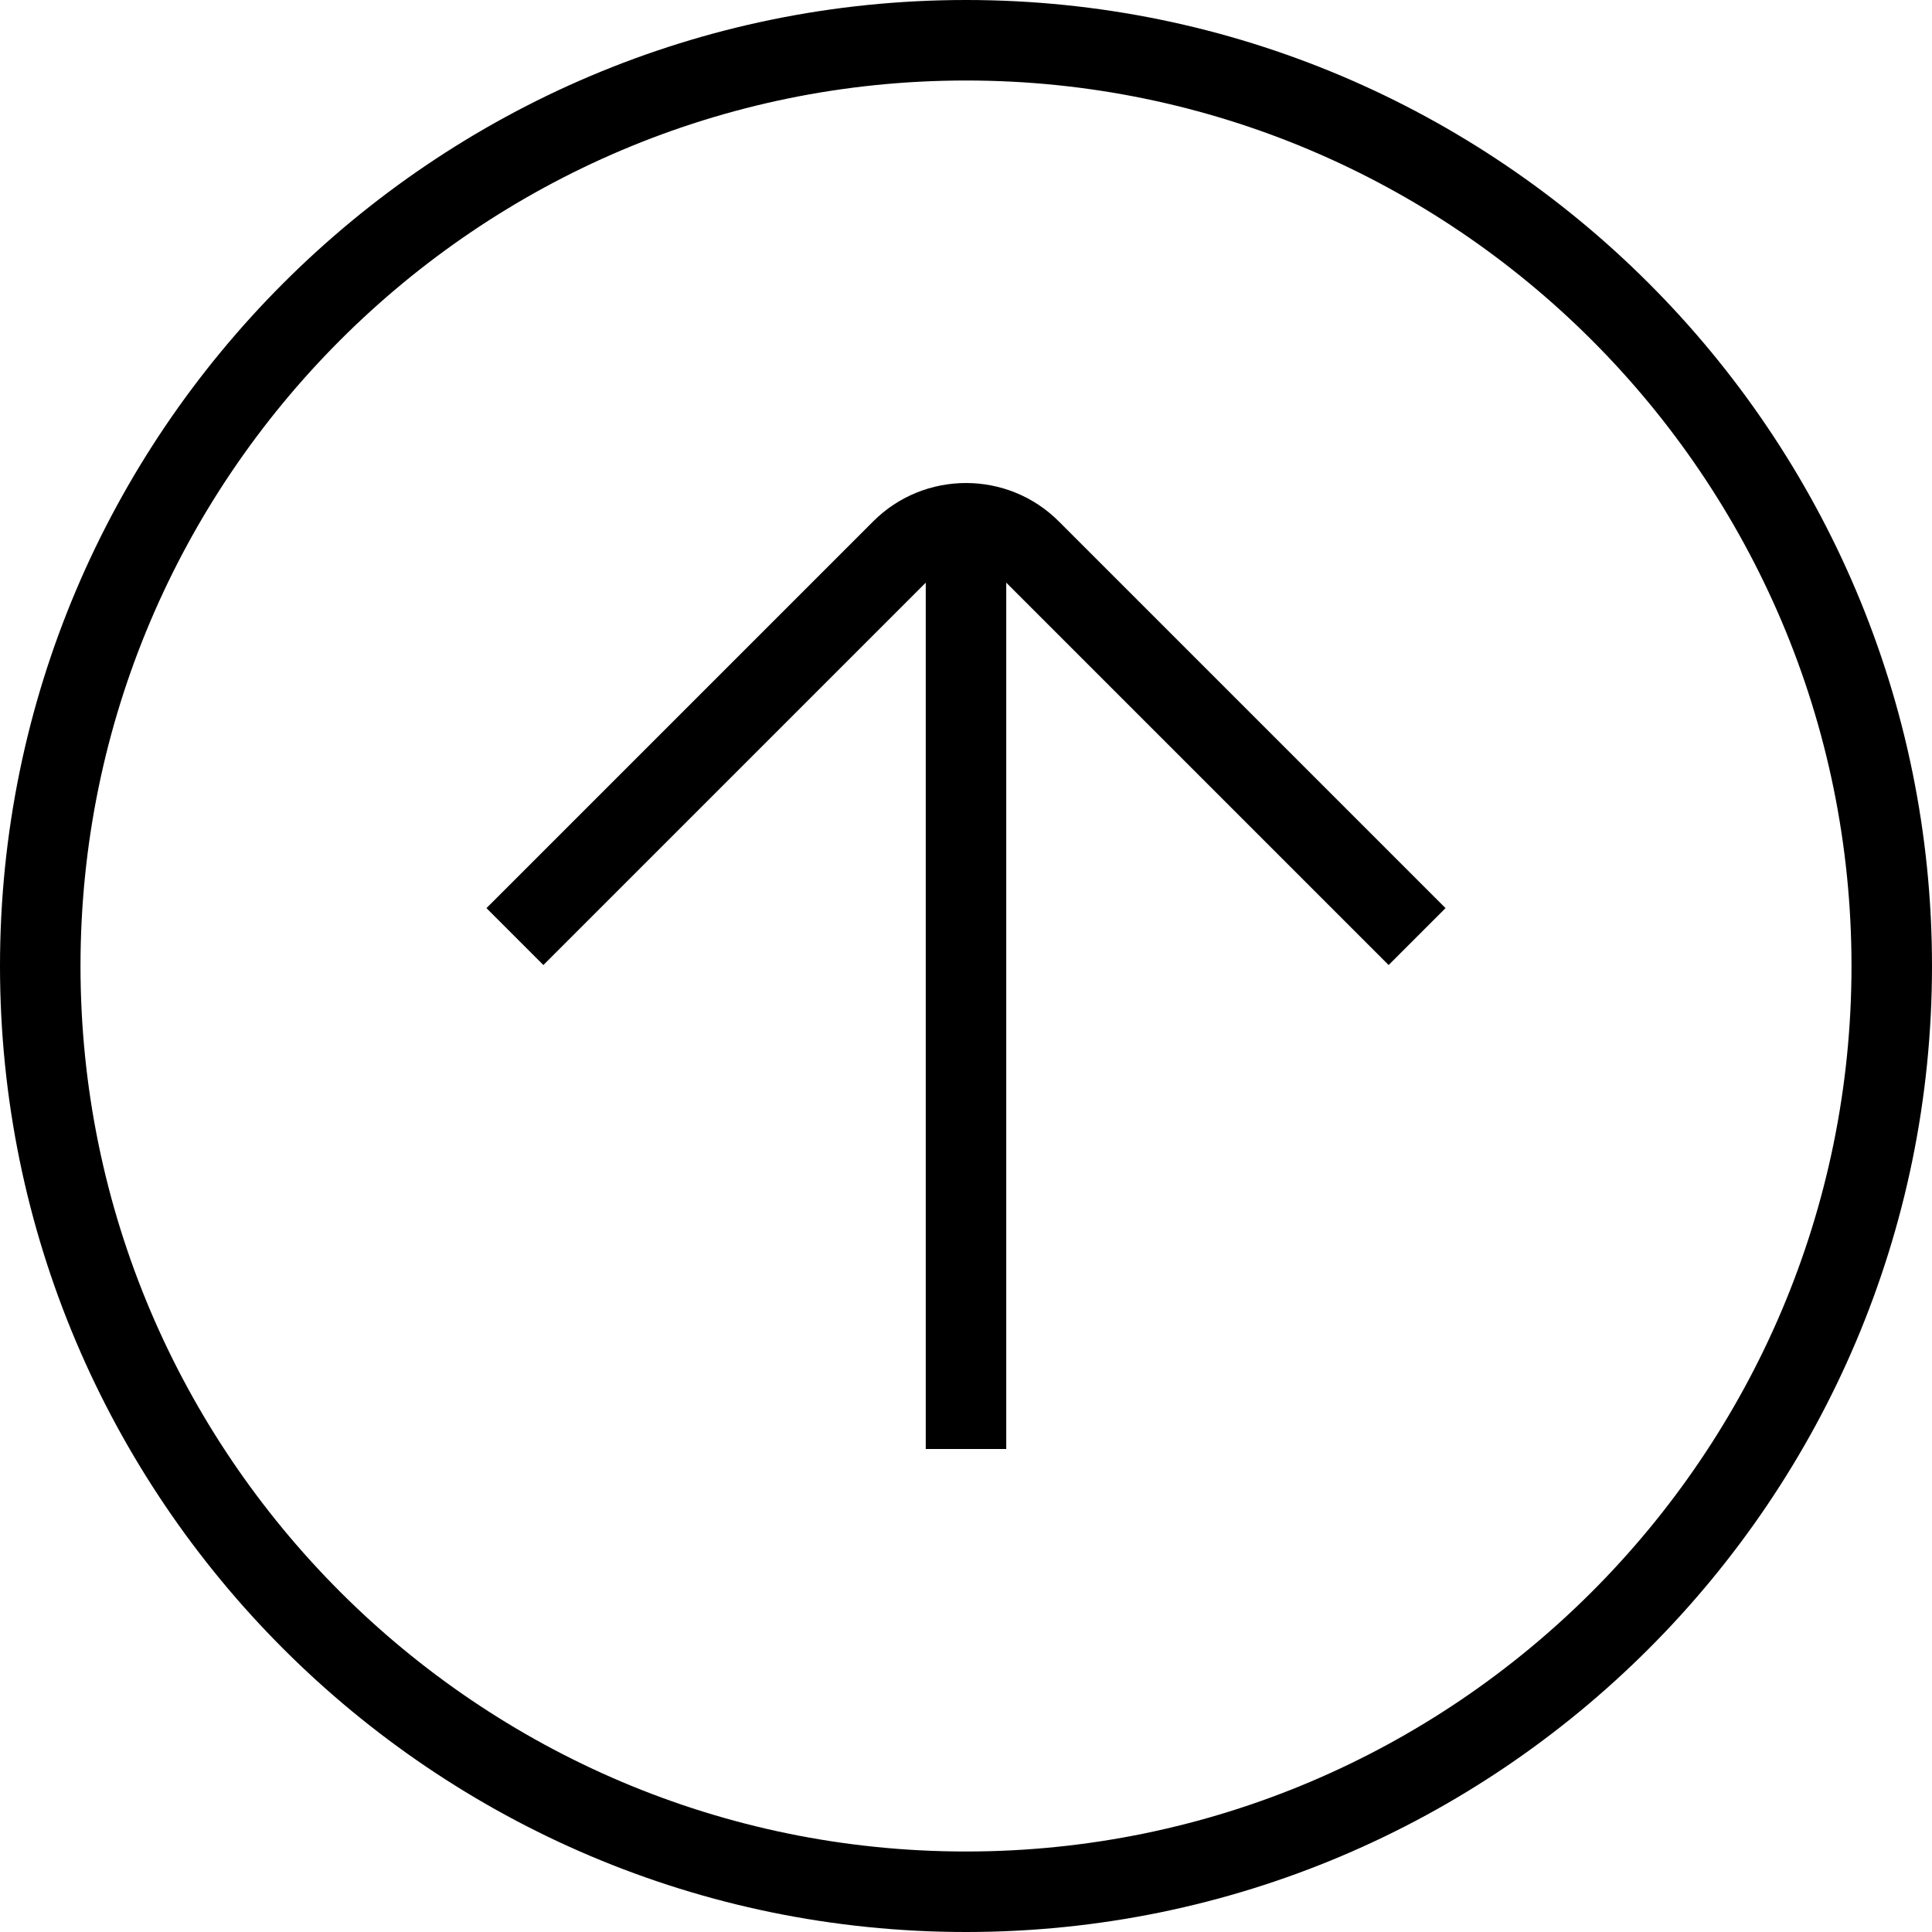 <?xml version="1.0" encoding="UTF-8"?>
<svg xmlns="http://www.w3.org/2000/svg" id="arrow-circle-down" viewBox="0 0 24 24" width="512" height="512"><path d="M12,0C5.383,0,0,5.383,0,12s5.383,12,12,12,12-5.383,12-12S18.617,0,12,0Zm0,23c-6.065,0-11-4.935-11-11S5.935,1,12,1s11,4.935,11,11-4.935,11-11,11Zm1.154-16.522l4.803,4.803-.707,.707-4.75-4.75v10.762h-1V7.238l-4.75,4.75-.707-.707,4.803-4.803c.636-.637,1.672-.637,2.308,0Z"/></svg>
